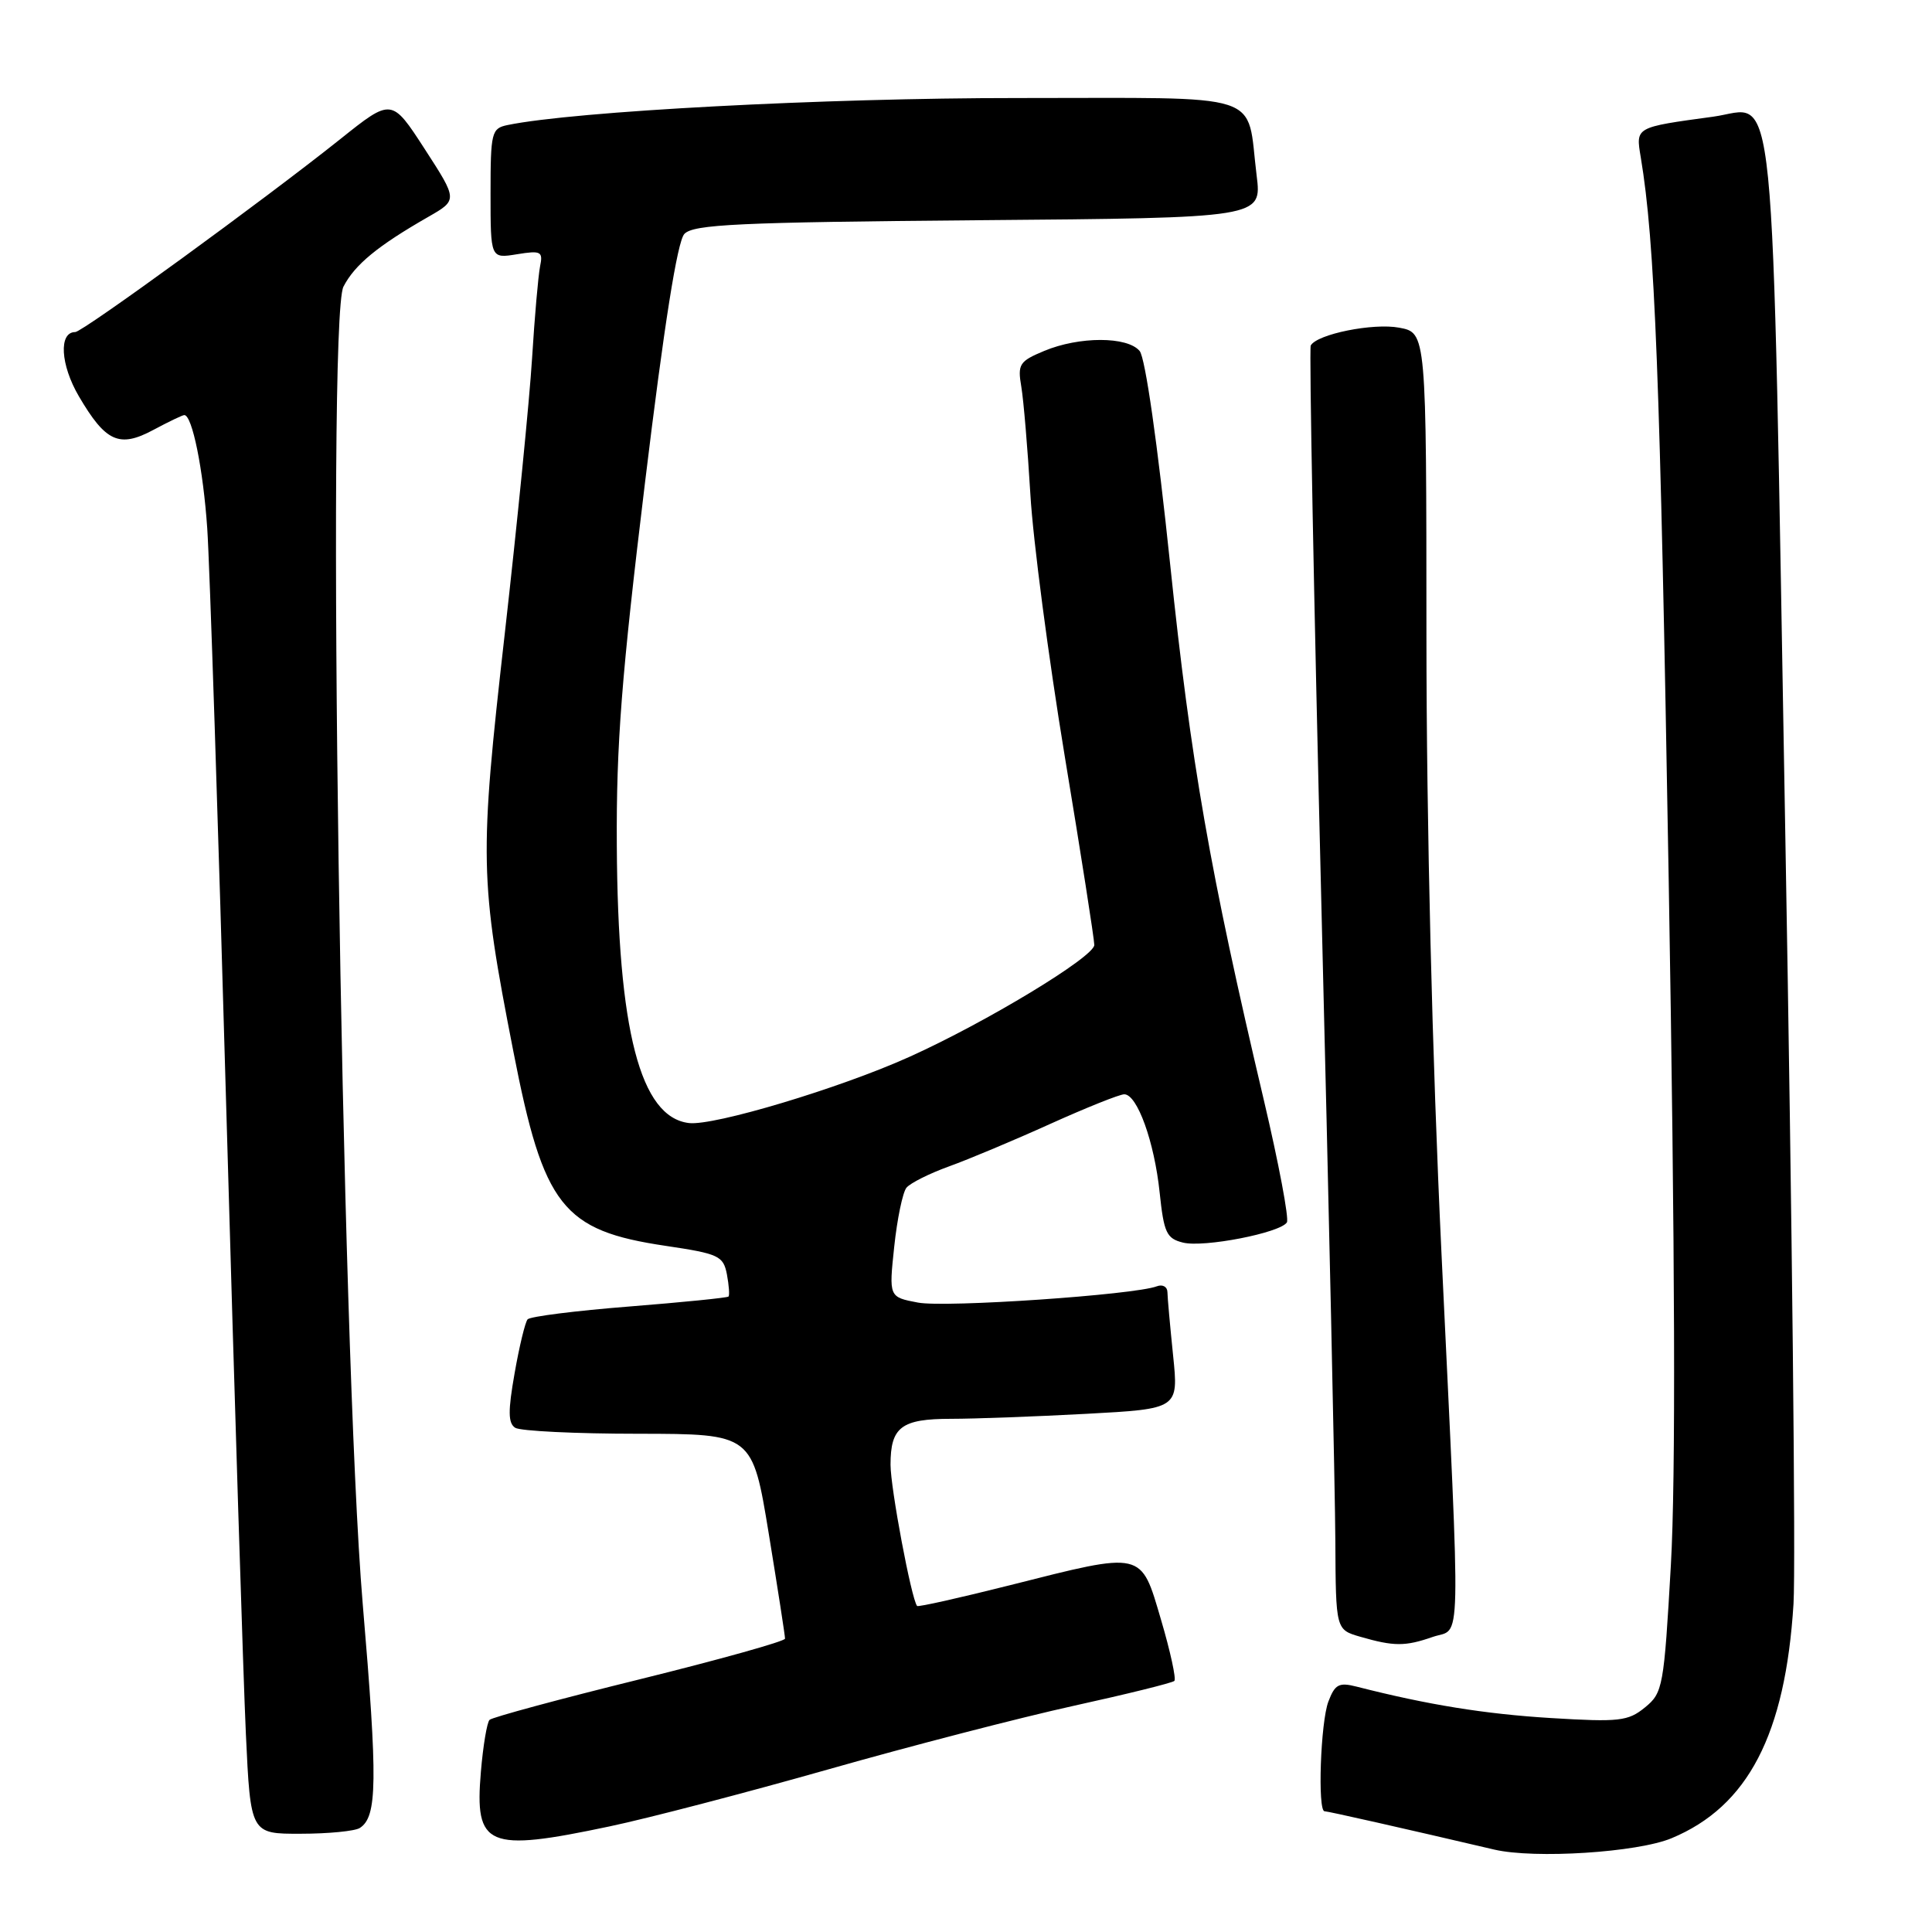 <?xml version="1.0" encoding="UTF-8" standalone="no"?>
<!DOCTYPE svg PUBLIC "-//W3C//DTD SVG 1.1//EN" "http://www.w3.org/Graphics/SVG/1.1/DTD/svg11.dtd" >
<svg xmlns="http://www.w3.org/2000/svg" xmlns:xlink="http://www.w3.org/1999/xlink" version="1.1" viewBox="0 0 256 256">
 <g >
 <path fill="currentColor"
d=" M 221.50 243.57 C 231.62 239.35 236.57 229.82 237.65 212.51 C 237.95 207.55 237.47 161.89 236.57 111.04 C 234.72 6.48 235.50 14.30 227.02 15.46 C 216.61 16.88 216.74 16.81 217.41 20.85 C 219.29 32.11 219.97 49.54 221.11 116.50 C 221.96 166.45 222.05 195.98 221.40 207.36 C 220.48 223.53 220.34 224.31 217.97 226.24 C 215.73 228.07 214.56 228.20 205.50 227.65 C 196.72 227.11 189.21 225.90 179.77 223.49 C 177.42 222.89 176.89 223.17 176.02 225.46 C 174.98 228.17 174.57 240.00 175.51 240.00 C 175.95 240.00 186.10 242.29 198.00 245.08 C 203.35 246.33 216.99 245.46 221.50 243.57 Z  M 80.76 242.01 C 85.86 240.94 98.91 237.53 109.76 234.45 C 120.62 231.36 135.27 227.57 142.31 226.02 C 149.36 224.47 155.34 222.99 155.61 222.73 C 155.87 222.46 155.08 218.82 153.84 214.62 C 151.14 205.44 151.62 205.55 133.82 210.05 C 127.19 211.72 121.65 212.96 121.52 212.80 C 120.76 211.87 118.00 197.18 118.00 194.08 C 118.00 189.08 119.43 188.00 126.04 188.00 C 129.15 188.00 137.20 187.70 143.93 187.34 C 156.17 186.68 156.17 186.68 155.44 179.59 C 155.04 175.69 154.70 171.92 154.69 171.21 C 154.68 170.50 154.05 170.15 153.29 170.44 C 150.31 171.58 125.28 173.29 121.64 172.60 C 117.78 171.87 117.78 171.87 118.49 165.18 C 118.88 161.51 119.61 158.00 120.11 157.38 C 120.62 156.76 123.16 155.49 125.76 154.55 C 128.37 153.61 134.40 151.08 139.17 148.92 C 143.94 146.77 148.35 145.00 148.97 145.00 C 150.69 145.00 152.96 151.30 153.66 158.02 C 154.22 163.34 154.57 164.11 156.75 164.65 C 159.50 165.34 169.66 163.36 170.52 161.97 C 170.82 161.48 169.45 154.19 167.47 145.79 C 160.31 115.44 157.80 101.05 155.05 74.76 C 153.38 58.77 151.76 47.41 151.01 46.51 C 149.39 44.56 143.00 44.56 138.36 46.50 C 135.07 47.87 134.82 48.26 135.33 51.25 C 135.63 53.04 136.17 59.45 136.53 65.50 C 136.88 71.55 138.93 87.15 141.08 100.18 C 143.24 113.20 145.00 124.46 145.00 125.21 C 145.00 126.78 130.67 135.46 120.50 140.04 C 111.33 144.18 94.58 149.21 91.29 148.81 C 84.84 148.04 81.86 136.57 81.73 112.00 C 81.65 98.63 82.36 89.53 85.46 64.00 C 88.00 43.04 89.75 32.00 90.68 31.00 C 91.86 29.73 97.81 29.45 129.64 29.18 C 167.21 28.87 167.21 28.87 166.51 23.25 C 165.11 11.99 168.23 13.00 134.77 12.99 C 109.28 12.98 76.09 14.74 67.25 16.57 C 65.13 17.01 65.00 17.52 65.00 25.65 C 65.00 34.26 65.00 34.26 68.50 33.69 C 71.70 33.17 71.97 33.32 71.56 35.31 C 71.32 36.52 70.84 42.00 70.50 47.50 C 70.16 53.00 68.53 69.42 66.88 84.00 C 63.50 113.82 63.55 116.44 68.03 139.36 C 72.03 159.87 74.53 163.05 88.19 165.08 C 95.26 166.13 95.84 166.41 96.32 168.86 C 96.59 170.31 96.69 171.63 96.53 171.80 C 96.37 171.96 90.44 172.56 83.37 173.12 C 76.29 173.68 70.24 174.44 69.91 174.82 C 69.59 175.19 68.81 178.40 68.19 181.95 C 67.30 186.99 67.32 188.58 68.27 189.19 C 68.95 189.62 76.29 189.98 84.60 189.98 C 99.70 190.00 99.70 190.00 101.87 203.25 C 103.06 210.54 104.03 216.78 104.02 217.13 C 104.01 217.48 95.34 219.90 84.75 222.52 C 74.16 225.13 65.22 227.55 64.87 227.89 C 64.53 228.22 64.01 231.32 63.72 234.77 C 62.87 244.73 64.53 245.44 80.76 242.01 Z  M 47.67 242.22 C 50.00 240.74 50.06 236.08 48.06 212.49 C 45.23 179.02 43.23 42.39 45.51 37.98 C 47.02 35.06 50.04 32.58 56.76 28.73 C 60.65 26.50 60.65 26.50 56.28 19.75 C 51.90 12.99 51.90 12.99 45.08 18.44 C 35.00 26.48 10.94 44.00 9.97 44.00 C 7.76 44.00 8.00 48.33 10.45 52.51 C 14.01 58.58 15.81 59.39 20.35 56.95 C 22.35 55.88 24.18 55.00 24.42 55.00 C 25.47 55.00 26.93 62.21 27.46 70.00 C 27.78 74.67 28.93 109.55 30.00 147.50 C 31.08 185.45 32.24 222.46 32.58 229.75 C 33.20 243.00 33.20 243.00 39.85 242.98 C 43.51 242.98 47.03 242.63 47.67 242.22 Z  M 189.85 216.90 C 193.68 215.57 193.58 220.27 191.00 166.00 C 189.77 140.09 189.02 109.39 189.01 84.30 C 189.00 44.09 189.00 44.09 185.40 43.42 C 181.96 42.77 174.52 44.27 173.68 45.78 C 173.46 46.17 174.09 79.35 175.08 119.50 C 176.08 159.65 176.91 197.77 176.94 204.22 C 177.00 215.94 177.00 215.94 180.25 216.88 C 184.71 218.17 186.20 218.17 189.85 216.90 Z "/>
</g>
</svg>